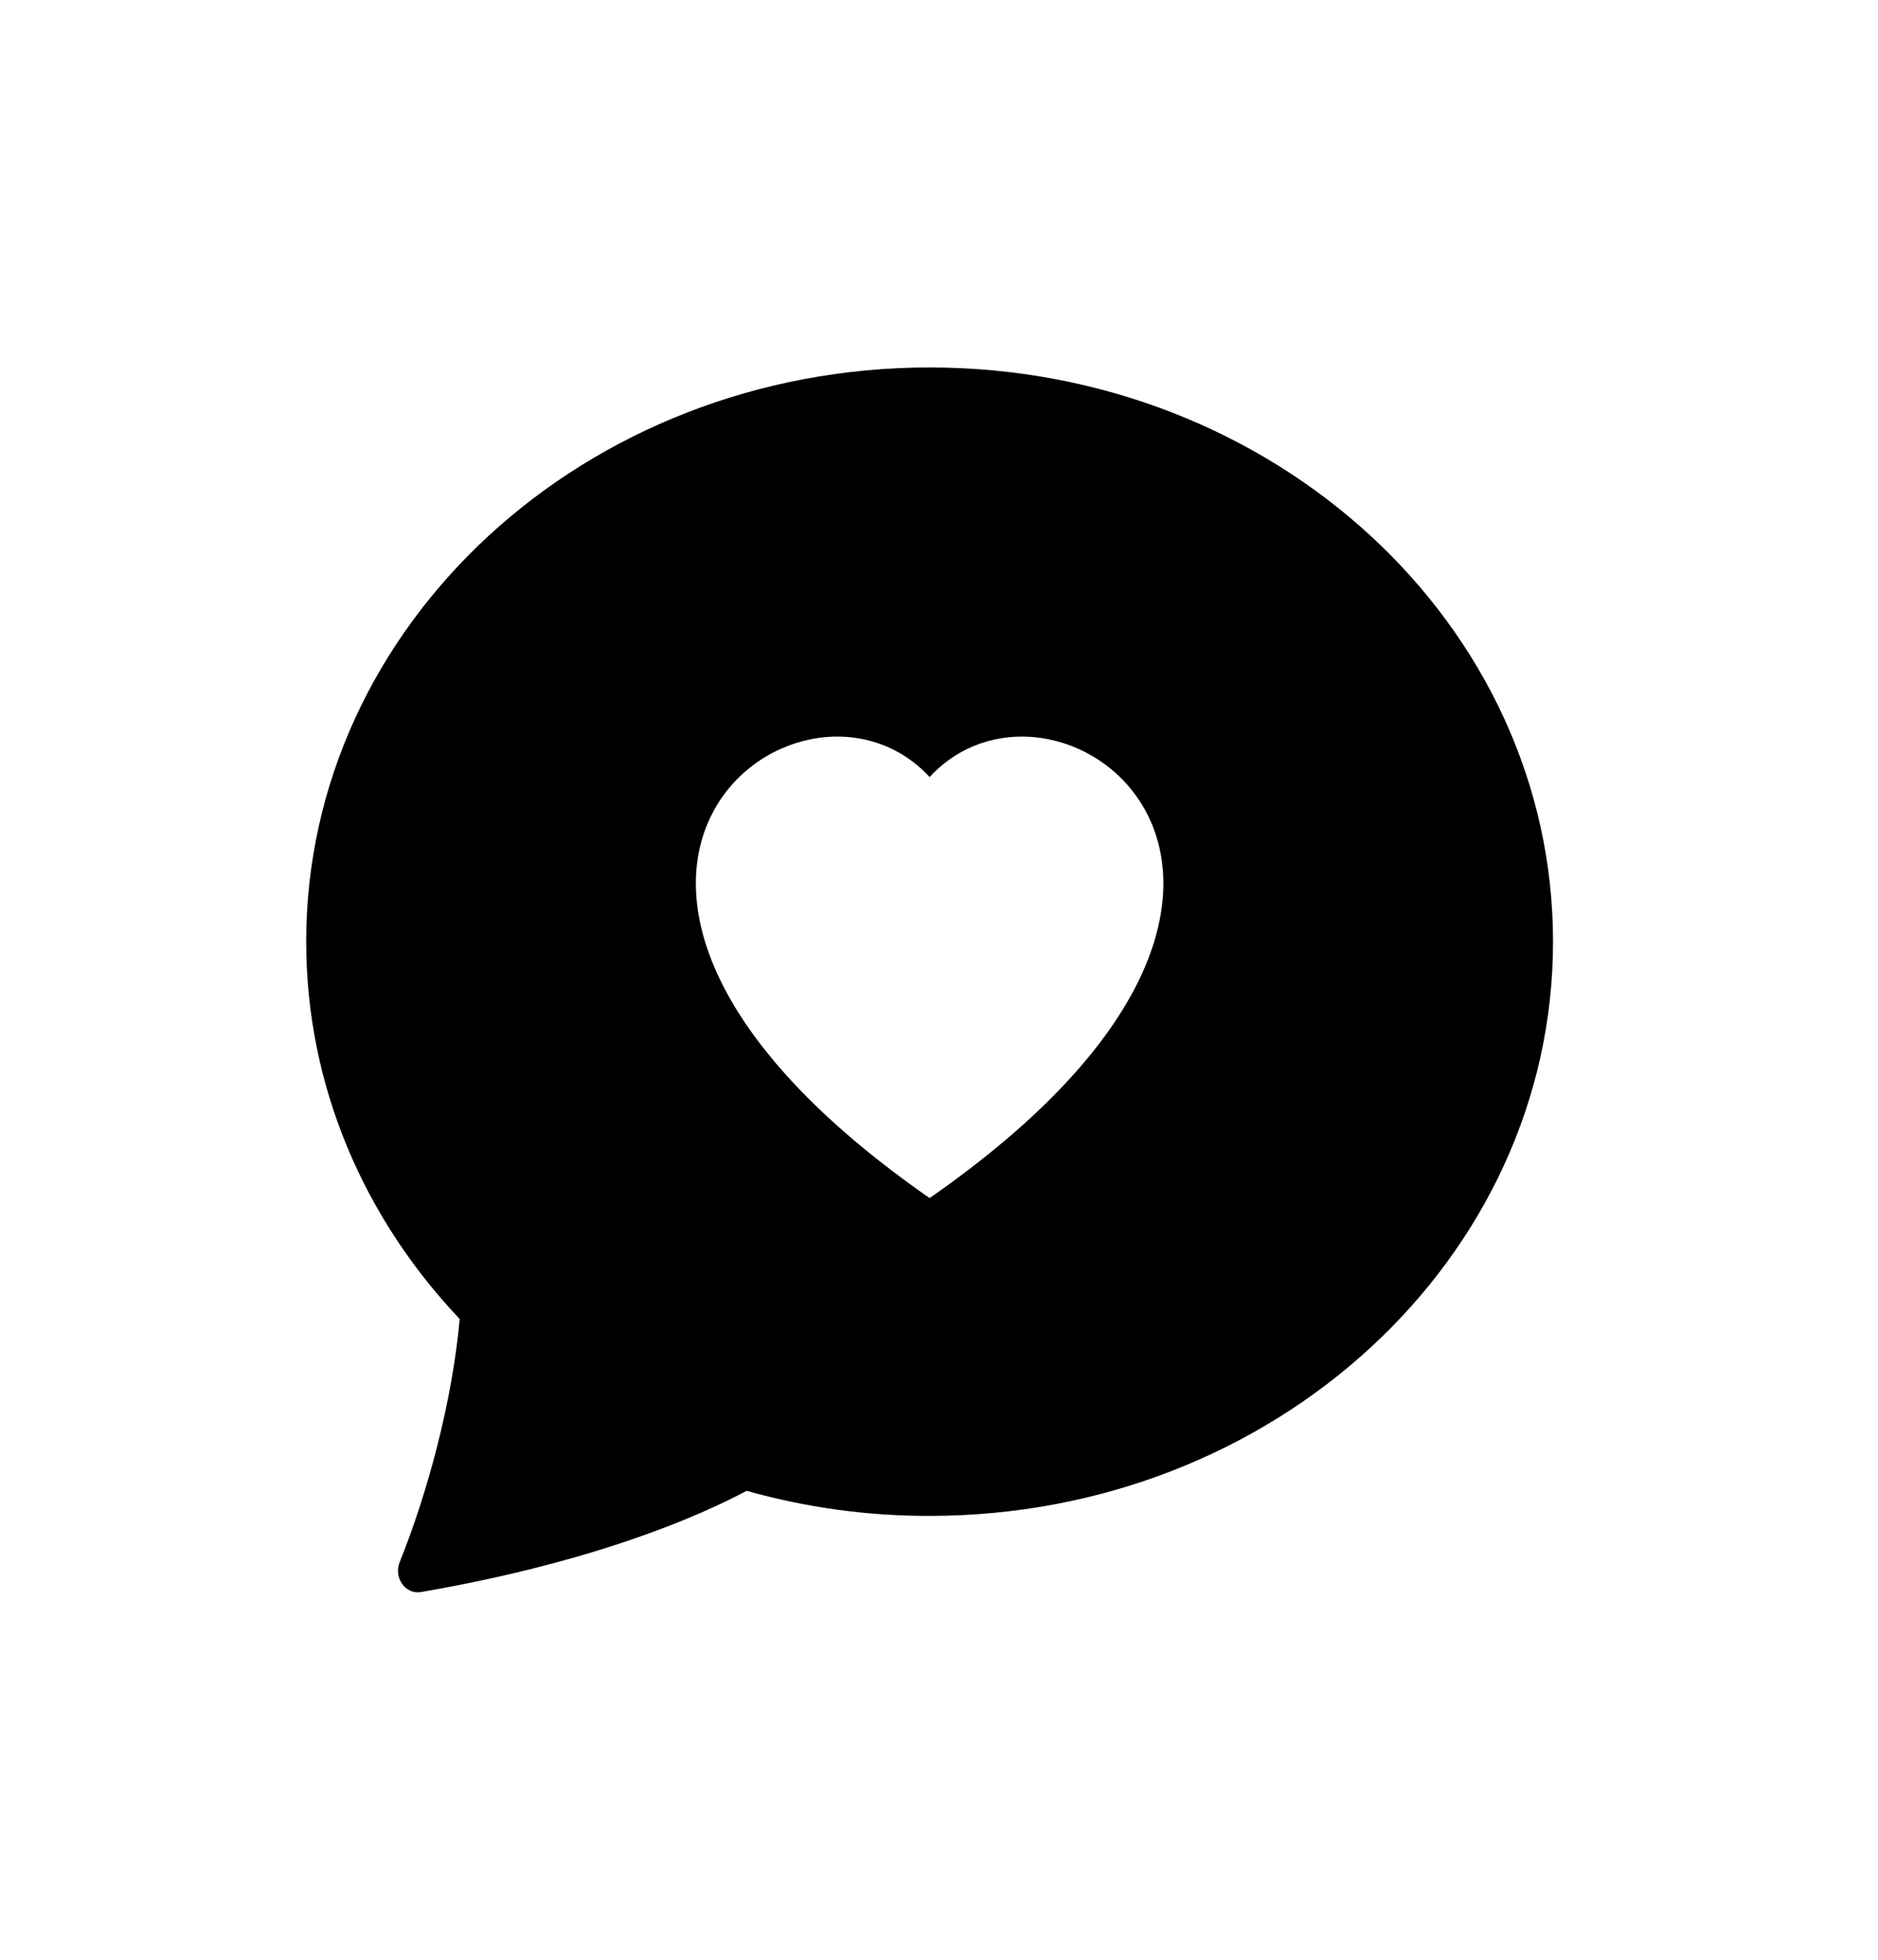<svg width="23" height="24" viewBox="0 0 23 24" fill="none" xmlns="http://www.w3.org/2000/svg">
<path d="M11.385 18.564C15.601 18.564 19.02 15.416 19.02 11.532C19.02 7.648 15.601 4.5 11.385 4.5C7.169 4.5 3.75 7.648 3.75 11.532C3.75 13.3 4.459 14.918 5.63 16.153C5.538 17.174 5.232 18.293 4.894 19.133C4.819 19.32 4.965 19.529 5.155 19.497C7.308 19.125 8.588 18.554 9.144 18.257C9.875 18.463 10.628 18.566 11.385 18.564ZM11.385 9.516C12.973 7.797 16.944 10.805 11.385 14.672C5.826 10.804 9.797 7.797 11.385 9.516Z" fill="black"/>
</svg>
